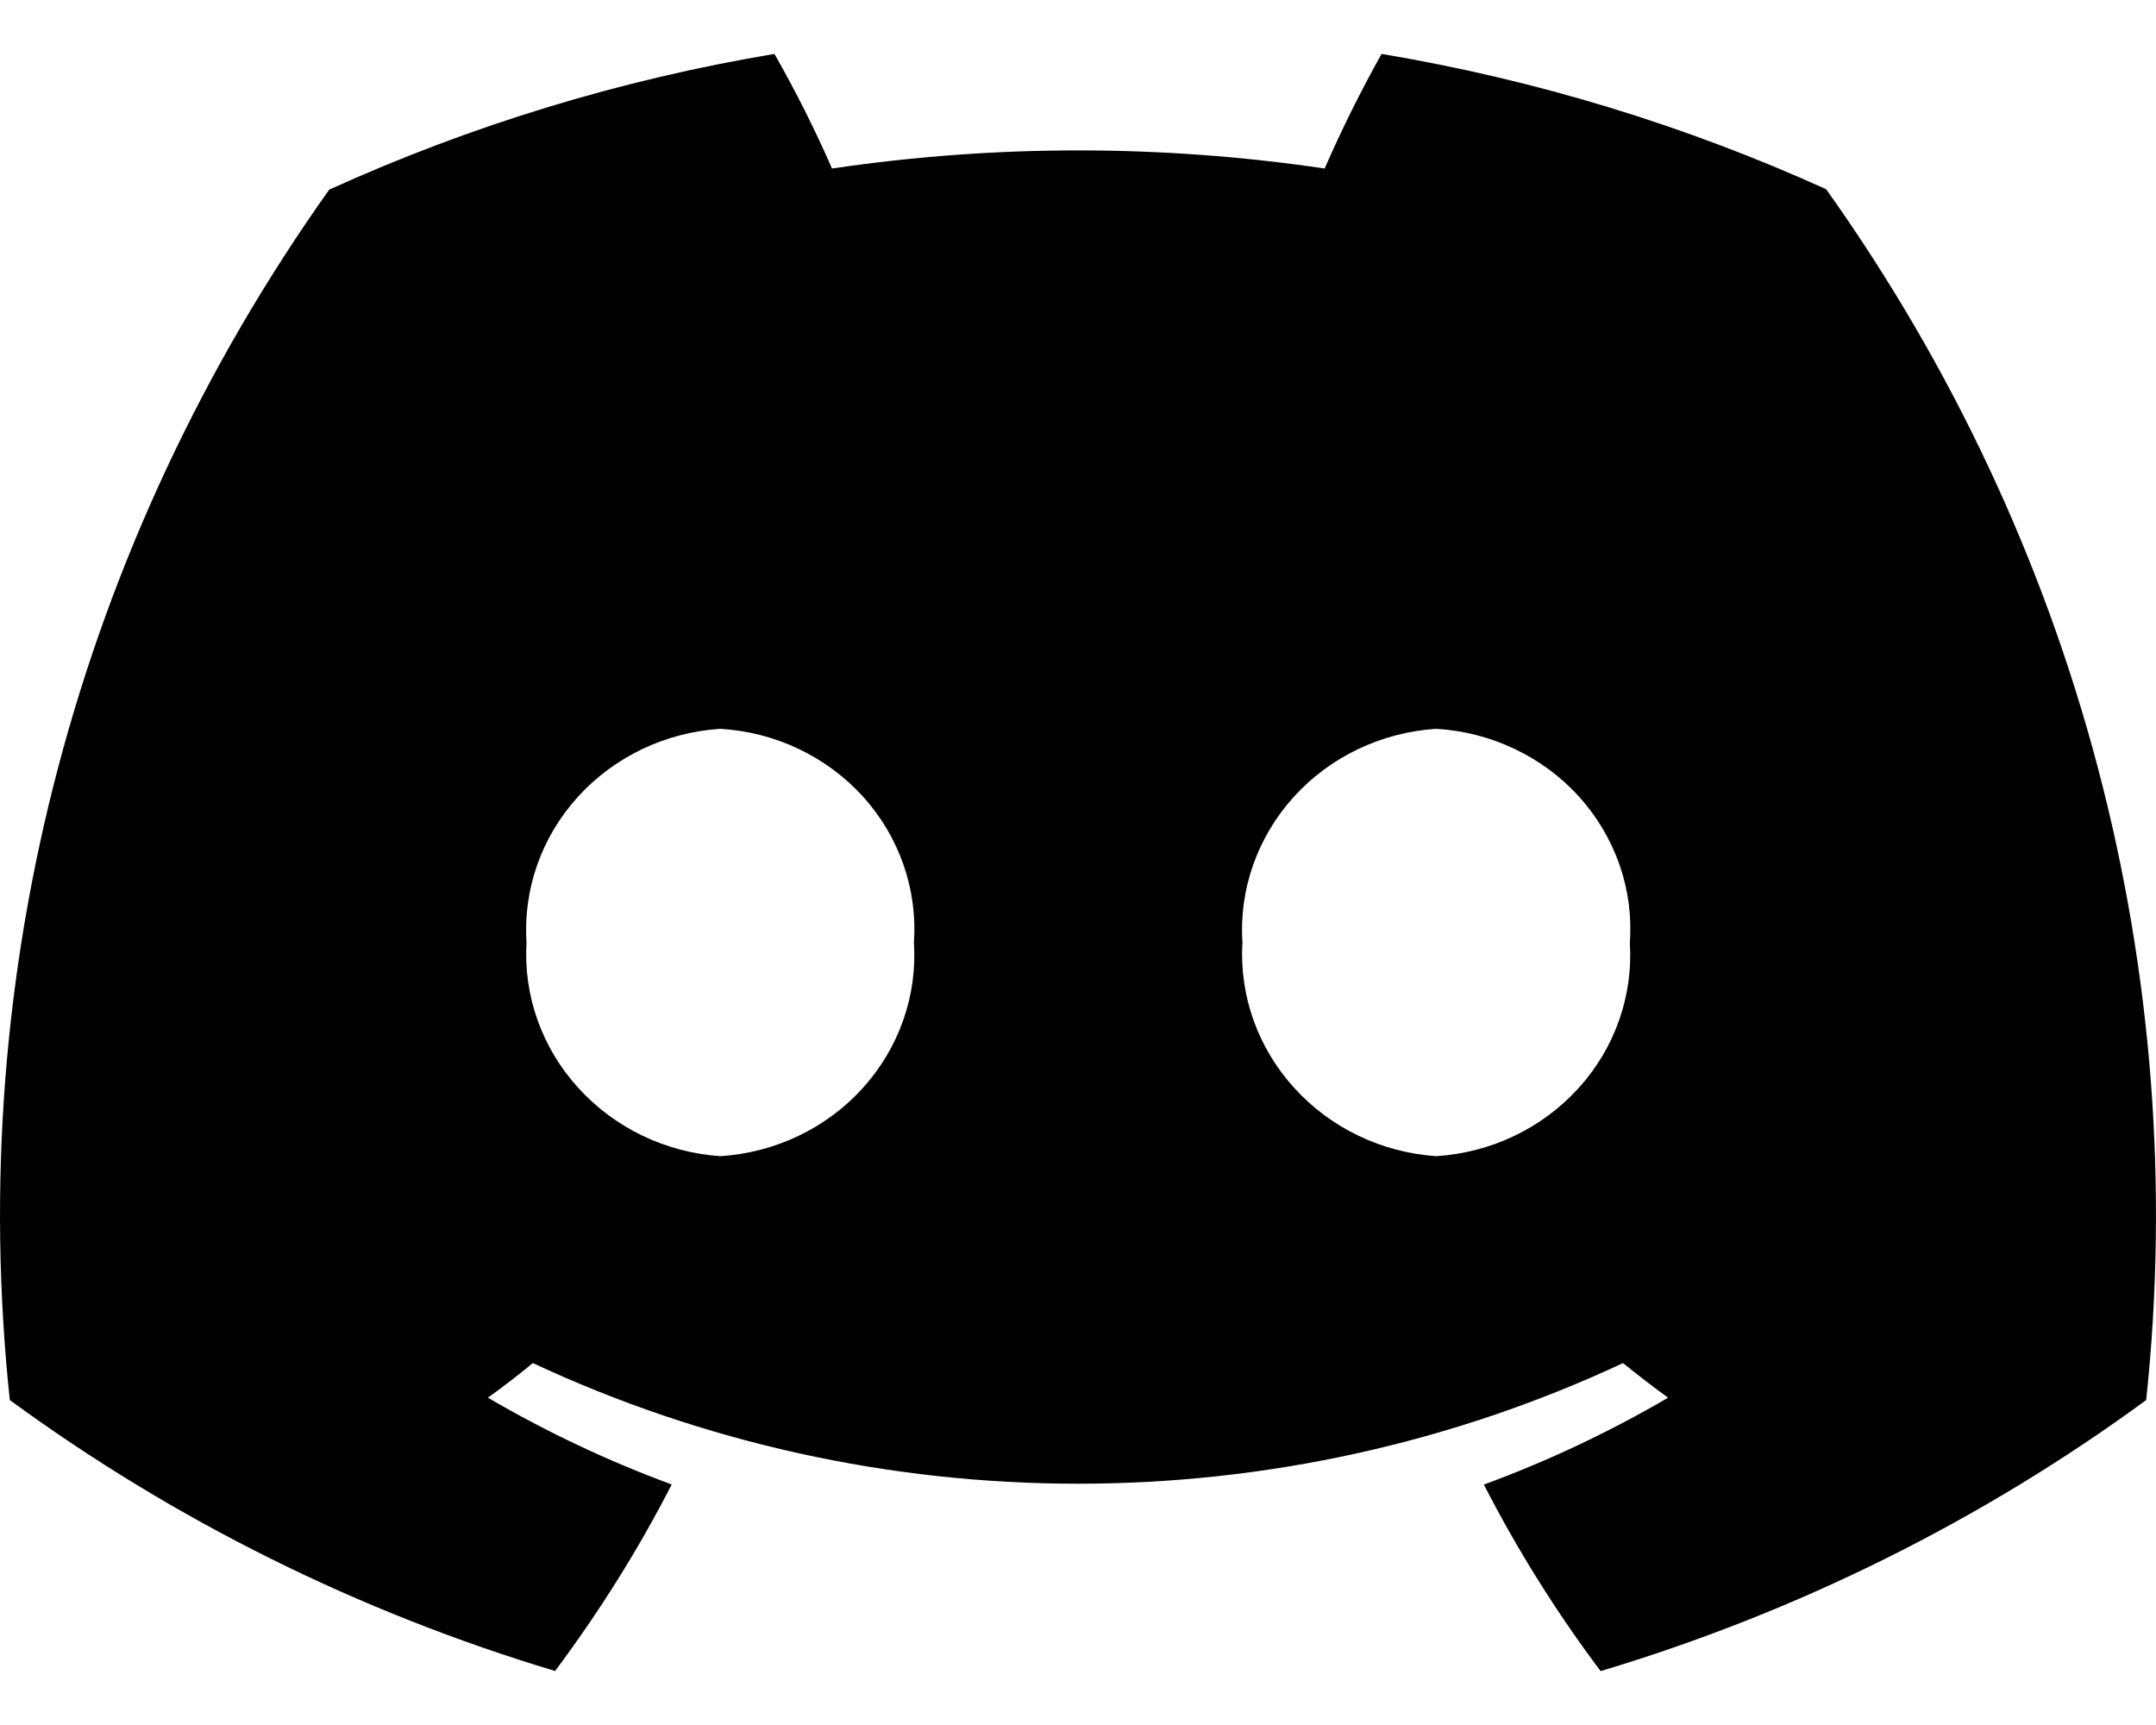 <svg width="20" height="16" viewBox="0 0 20 16" fill="none" xmlns="http://www.w3.org/2000/svg">
    <path d="M16.94 1.755C15.629 1.161 14.242 0.739 12.816 0.5C12.622 0.846 12.446 1.201 12.288 1.563C10.773 1.339 9.233 1.339 7.718 1.563C7.559 1.2 7.381 0.845 7.184 0.5C5.755 0.739 4.367 1.163 3.054 1.759C0.721 5.041 -0.33 9.022 0.091 12.986C1.614 14.101 3.325 14.951 5.149 15.499C5.558 14.952 5.921 14.374 6.231 13.769C5.639 13.551 5.068 13.281 4.526 12.964C4.668 12.862 4.808 12.754 4.943 12.643C6.521 13.38 8.249 13.762 10 13.762C11.75 13.762 13.479 13.38 15.056 12.643C15.193 12.754 15.333 12.862 15.474 12.964C14.93 13.282 14.358 13.552 13.765 13.77C14.075 14.375 14.438 14.954 14.848 15.5C16.673 14.953 18.386 14.102 19.909 12.986C20.33 9.019 19.277 5.036 16.94 1.755ZM6.681 10.724C6.173 10.689 5.7 10.461 5.364 10.09C5.027 9.72 4.855 9.236 4.884 8.743C4.852 8.249 5.023 7.763 5.36 7.392C5.697 7.02 6.172 6.793 6.681 6.76C6.933 6.775 7.181 6.838 7.408 6.946C7.635 7.054 7.838 7.204 8.005 7.388C8.172 7.573 8.3 7.787 8.381 8.02C8.462 8.252 8.495 8.498 8.478 8.743C8.51 9.236 8.339 9.722 8.002 10.094C7.665 10.465 7.19 10.692 6.681 10.724ZM13.322 10.724C12.814 10.689 12.341 10.461 12.005 10.09C11.669 9.72 11.496 9.236 11.525 8.743C11.493 8.249 11.665 7.763 12.001 7.392C12.338 7.02 12.813 6.793 13.322 6.76C13.575 6.775 13.822 6.838 14.049 6.946C14.277 7.054 14.48 7.204 14.647 7.388C14.814 7.573 14.941 7.787 15.023 8.02C15.104 8.252 15.137 8.498 15.119 8.743C15.151 9.236 14.98 9.722 14.643 10.093C14.306 10.465 13.831 10.692 13.322 10.724Z" fill="currentColor" />
</svg>
